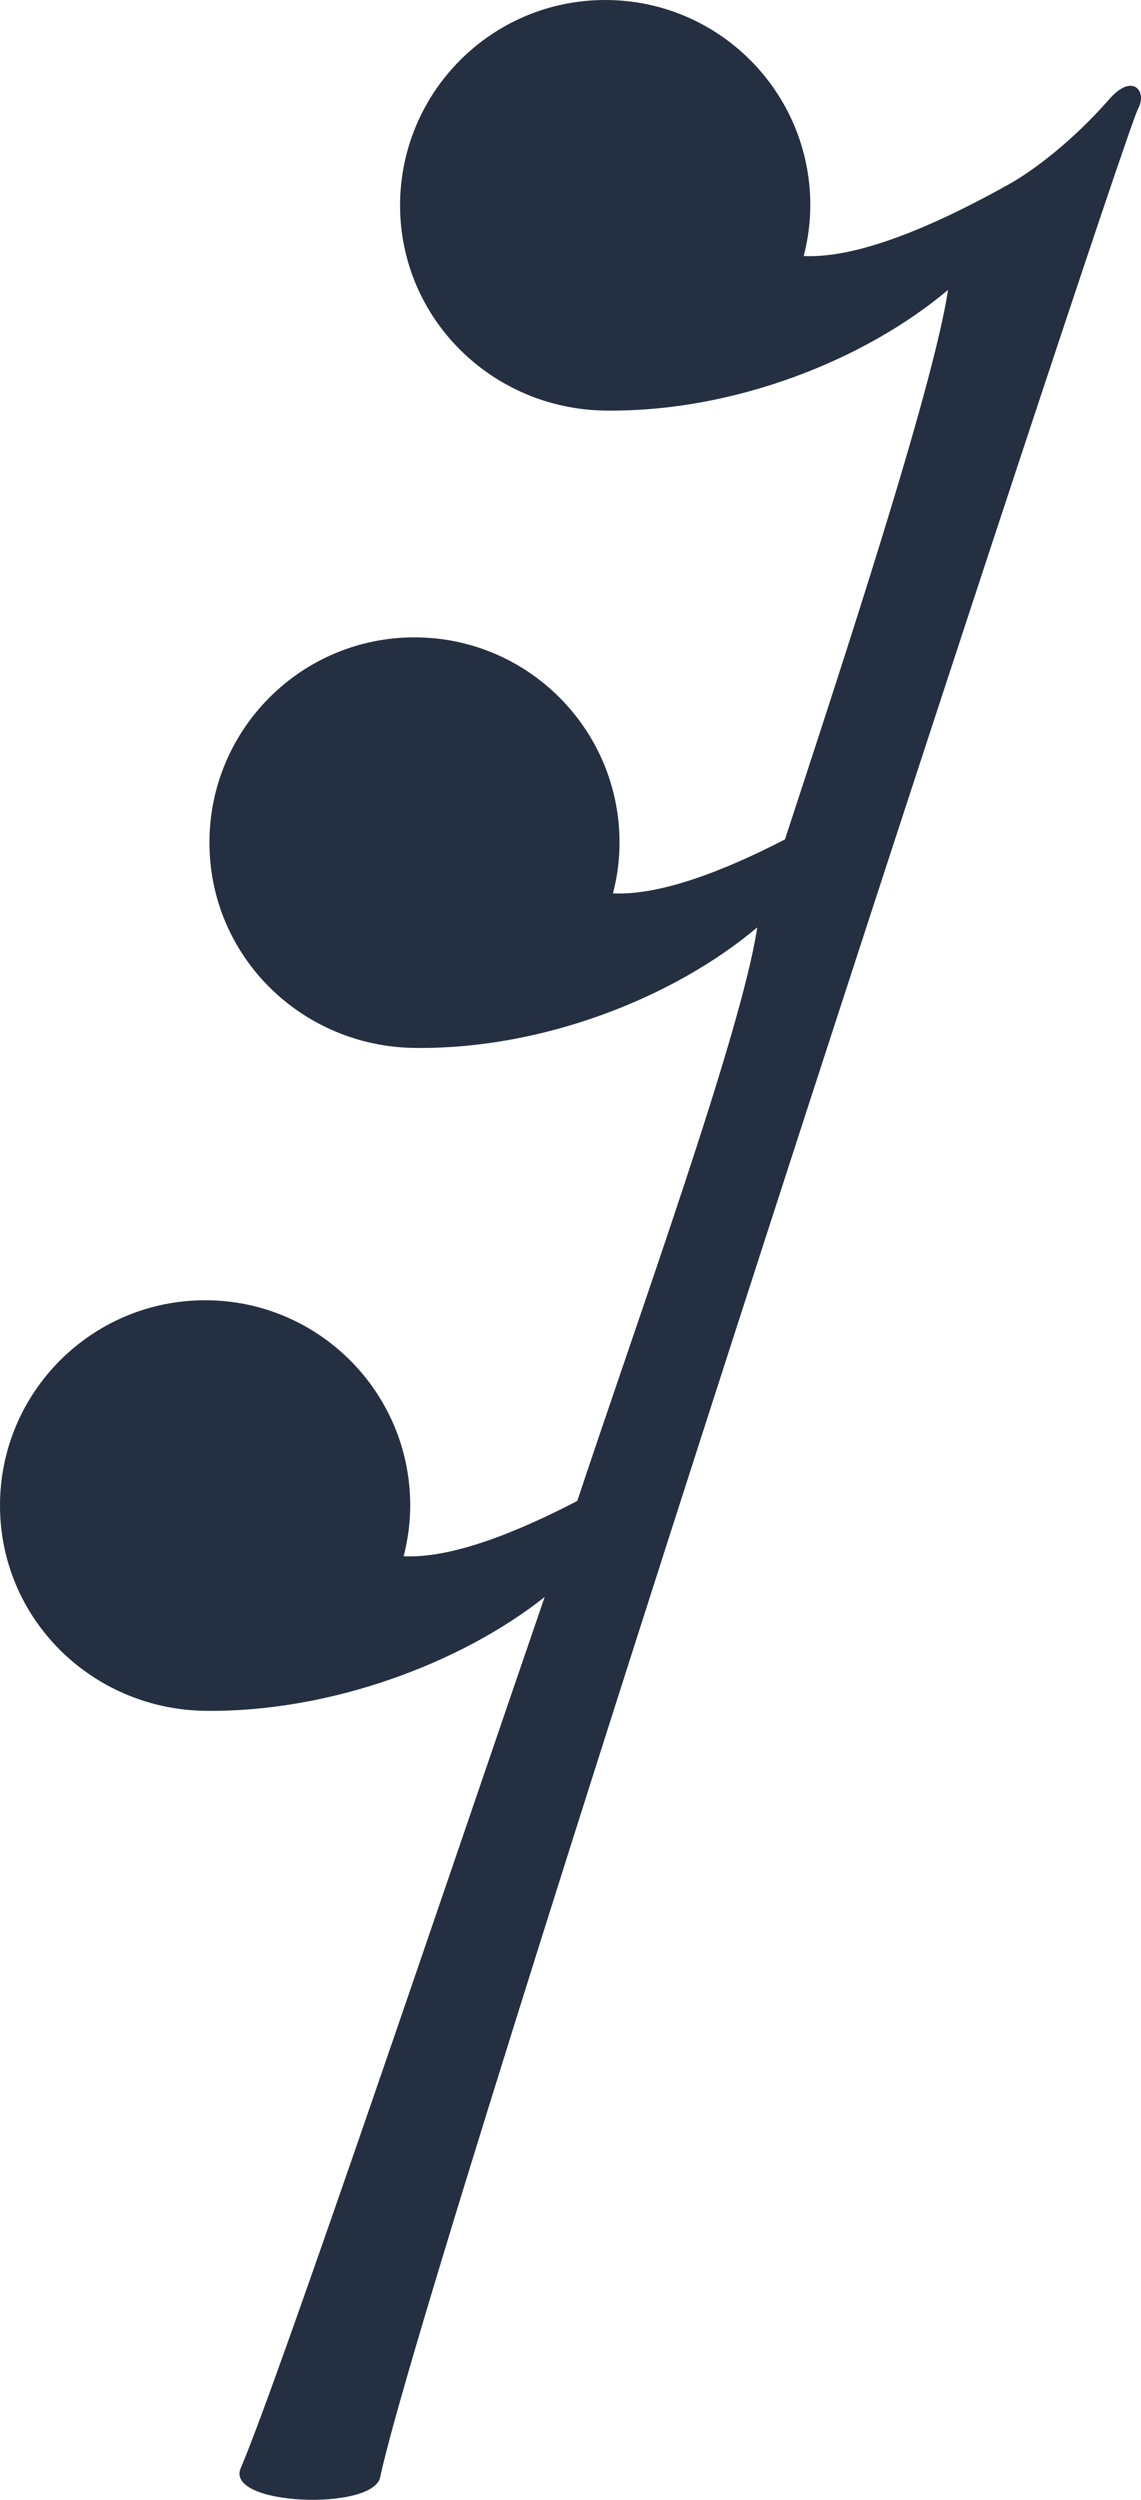 <?xml version="1.0" encoding="UTF-8" standalone="no"?>
<svg
   xmlns:dc="http://purl.org/dc/elements/1.1/"
   xmlns:cc="http://creativecommons.org/ns#"
   xmlns:rdf="http://www.w3.org/1999/02/22-rdf-syntax-ns#"
   xmlns:svg="http://www.w3.org/2000/svg"
   xmlns="http://www.w3.org/2000/svg"
   xmlns:sodipodi="http://sodipodi.sourceforge.net/DTD/sodipodi-0.dtd"
   xmlns:inkscape="http://www.inkscape.org/namespaces/inkscape"
   width="8.319mm"
   height="18.211mm"
   viewBox="0 0 8.319 18.211"
   version="1.1"
   id="svg8"
   sodipodi:docname="r32.svg"
   inkscape:version="1.0.1 (3bc2e813f5, 2020-09-07)">
  <defs
     id="defs2">
    <symbol
       id="ms_rest_32">
      <title
         id="title195">rest 32</title>
      <path
         d="M 8.299,0.789 C 8.365,0.669 8.261,0.526 8.089,0.721 7.814,1.035 7.53,1.244 7.362,1.339 6.887,1.605 6.285,1.886 5.86,1.865 5.891,1.744 5.908,1.62 5.908,1.495 5.908,0.669 5.239,2.0108712e-4 4.413,0 h -1.588e-4 c -0.826,-5.820455e-5 -1.495,0.669 -1.496,1.495 0,0.826 0.67,1.485 1.496,1.496 C 5.354,3.003 6.309,2.62 6.912,2.112 6.805,2.827 6.132,4.867 5.723,6.115 5.299,6.334 4.823,6.525 4.469,6.508 4.501,6.387 4.517,6.263 4.517,6.138 4.517,5.313 3.848,4.643 3.022,4.643 l 1.059e-4,-5.82e-5 C 2.196,4.643 1.527,5.313 1.527,6.138 1.527,6.965 2.196,7.623 3.022,7.634 3.963,7.646 4.919,7.263 5.521,6.756 5.407,7.519 4.655,9.59 4.209,10.934 3.781,11.156 3.301,11.354 2.943,11.337 2.974,11.216 2.991,11.092 2.991,10.967 2.991,10.141 2.321,9.472 1.496,9.472 0.67,9.472 1.3231987e-4,10.141 2.8213606e-8,10.967 -1.587218e-4,11.793 0.67,12.452 1.496,12.463 2.405,12.475 3.363,12.116 3.971,11.634 3.318,13.534 2.032,17.335 1.755,17.98 1.637,18.255 2.721,18.293 2.772,18.046 3.084,16.548 8.176,1.014 8.299,0.789 Z"
         inkscape:connector-curvature="0"
         sodipodi:nodetypes="ccccscccccccsccsccccscsccccc"
         id="path197"
         style="fill:#243041;stroke-width:0.265" />
    </symbol>
  </defs>
  <sodipodi:namedview
     id="base"
     pagecolor="#ffffff"
     bordercolor="#666666"
     borderopacity="1.0"
     inkscape:pageopacity="0.0"
     inkscape:pageshadow="2"
     inkscape:zoom="3.959798"
     inkscape:cx="65.337018"
     inkscape:cy="79.048663"
     inkscape:document-units="mm"
     inkscape:current-layer="use980"
     inkscape:document-rotation="0"
     showgrid="false"
     inkscape:window-width="1920"
     inkscape:window-height="1017"
     inkscape:window-x="-8"
     inkscape:window-y="-8"
     inkscape:window-maximized="1" />
  <g
     inkscape:label="Layer 1"
     inkscape:groupmode="layer"
     id="layer1">
    <g
       id="use980">
      <title
         id="title994">rest 32</title>
      <path
         d="M 8.299,0.789 C 8.365,0.669 8.261,0.526 8.089,0.721 7.814,1.035 7.53,1.244 7.362,1.339 6.887,1.605 6.285,1.886 5.86,1.865 5.891,1.744 5.908,1.62 5.908,1.495 5.908,0.669 5.239,2.0108712e-4 4.413,0 h -1.588e-4 c -0.826,-5.820455e-5 -1.495,0.669 -1.496,1.495 0,0.826 0.67,1.485 1.496,1.496 C 5.354,3.003 6.309,2.62 6.912,2.112 6.805,2.827 6.132,4.867 5.723,6.115 5.299,6.334 4.823,6.525 4.469,6.508 4.501,6.387 4.517,6.263 4.517,6.138 4.517,5.313 3.848,4.643 3.022,4.643 l 1.059e-4,-5.82e-5 C 2.196,4.643 1.527,5.313 1.527,6.138 1.527,6.965 2.196,7.623 3.022,7.634 3.963,7.646 4.919,7.263 5.521,6.756 5.407,7.519 4.655,9.59 4.209,10.934 3.781,11.156 3.301,11.354 2.943,11.337 2.974,11.216 2.991,11.092 2.991,10.967 2.991,10.141 2.321,9.472 1.496,9.472 0.67,9.472 1.3231987e-4,10.141 2.8213606e-8,10.967 -1.587218e-4,11.793 0.67,12.452 1.496,12.463 2.405,12.475 3.363,12.116 3.971,11.634 3.318,13.534 2.032,17.335 1.755,17.98 1.637,18.255 2.721,18.293 2.772,18.046 3.084,16.548 8.176,1.014 8.299,0.789 Z"
         id="path996"
         style="fill:#243041;stroke-width:0.265" />
    </g>
  </g>
</svg>
